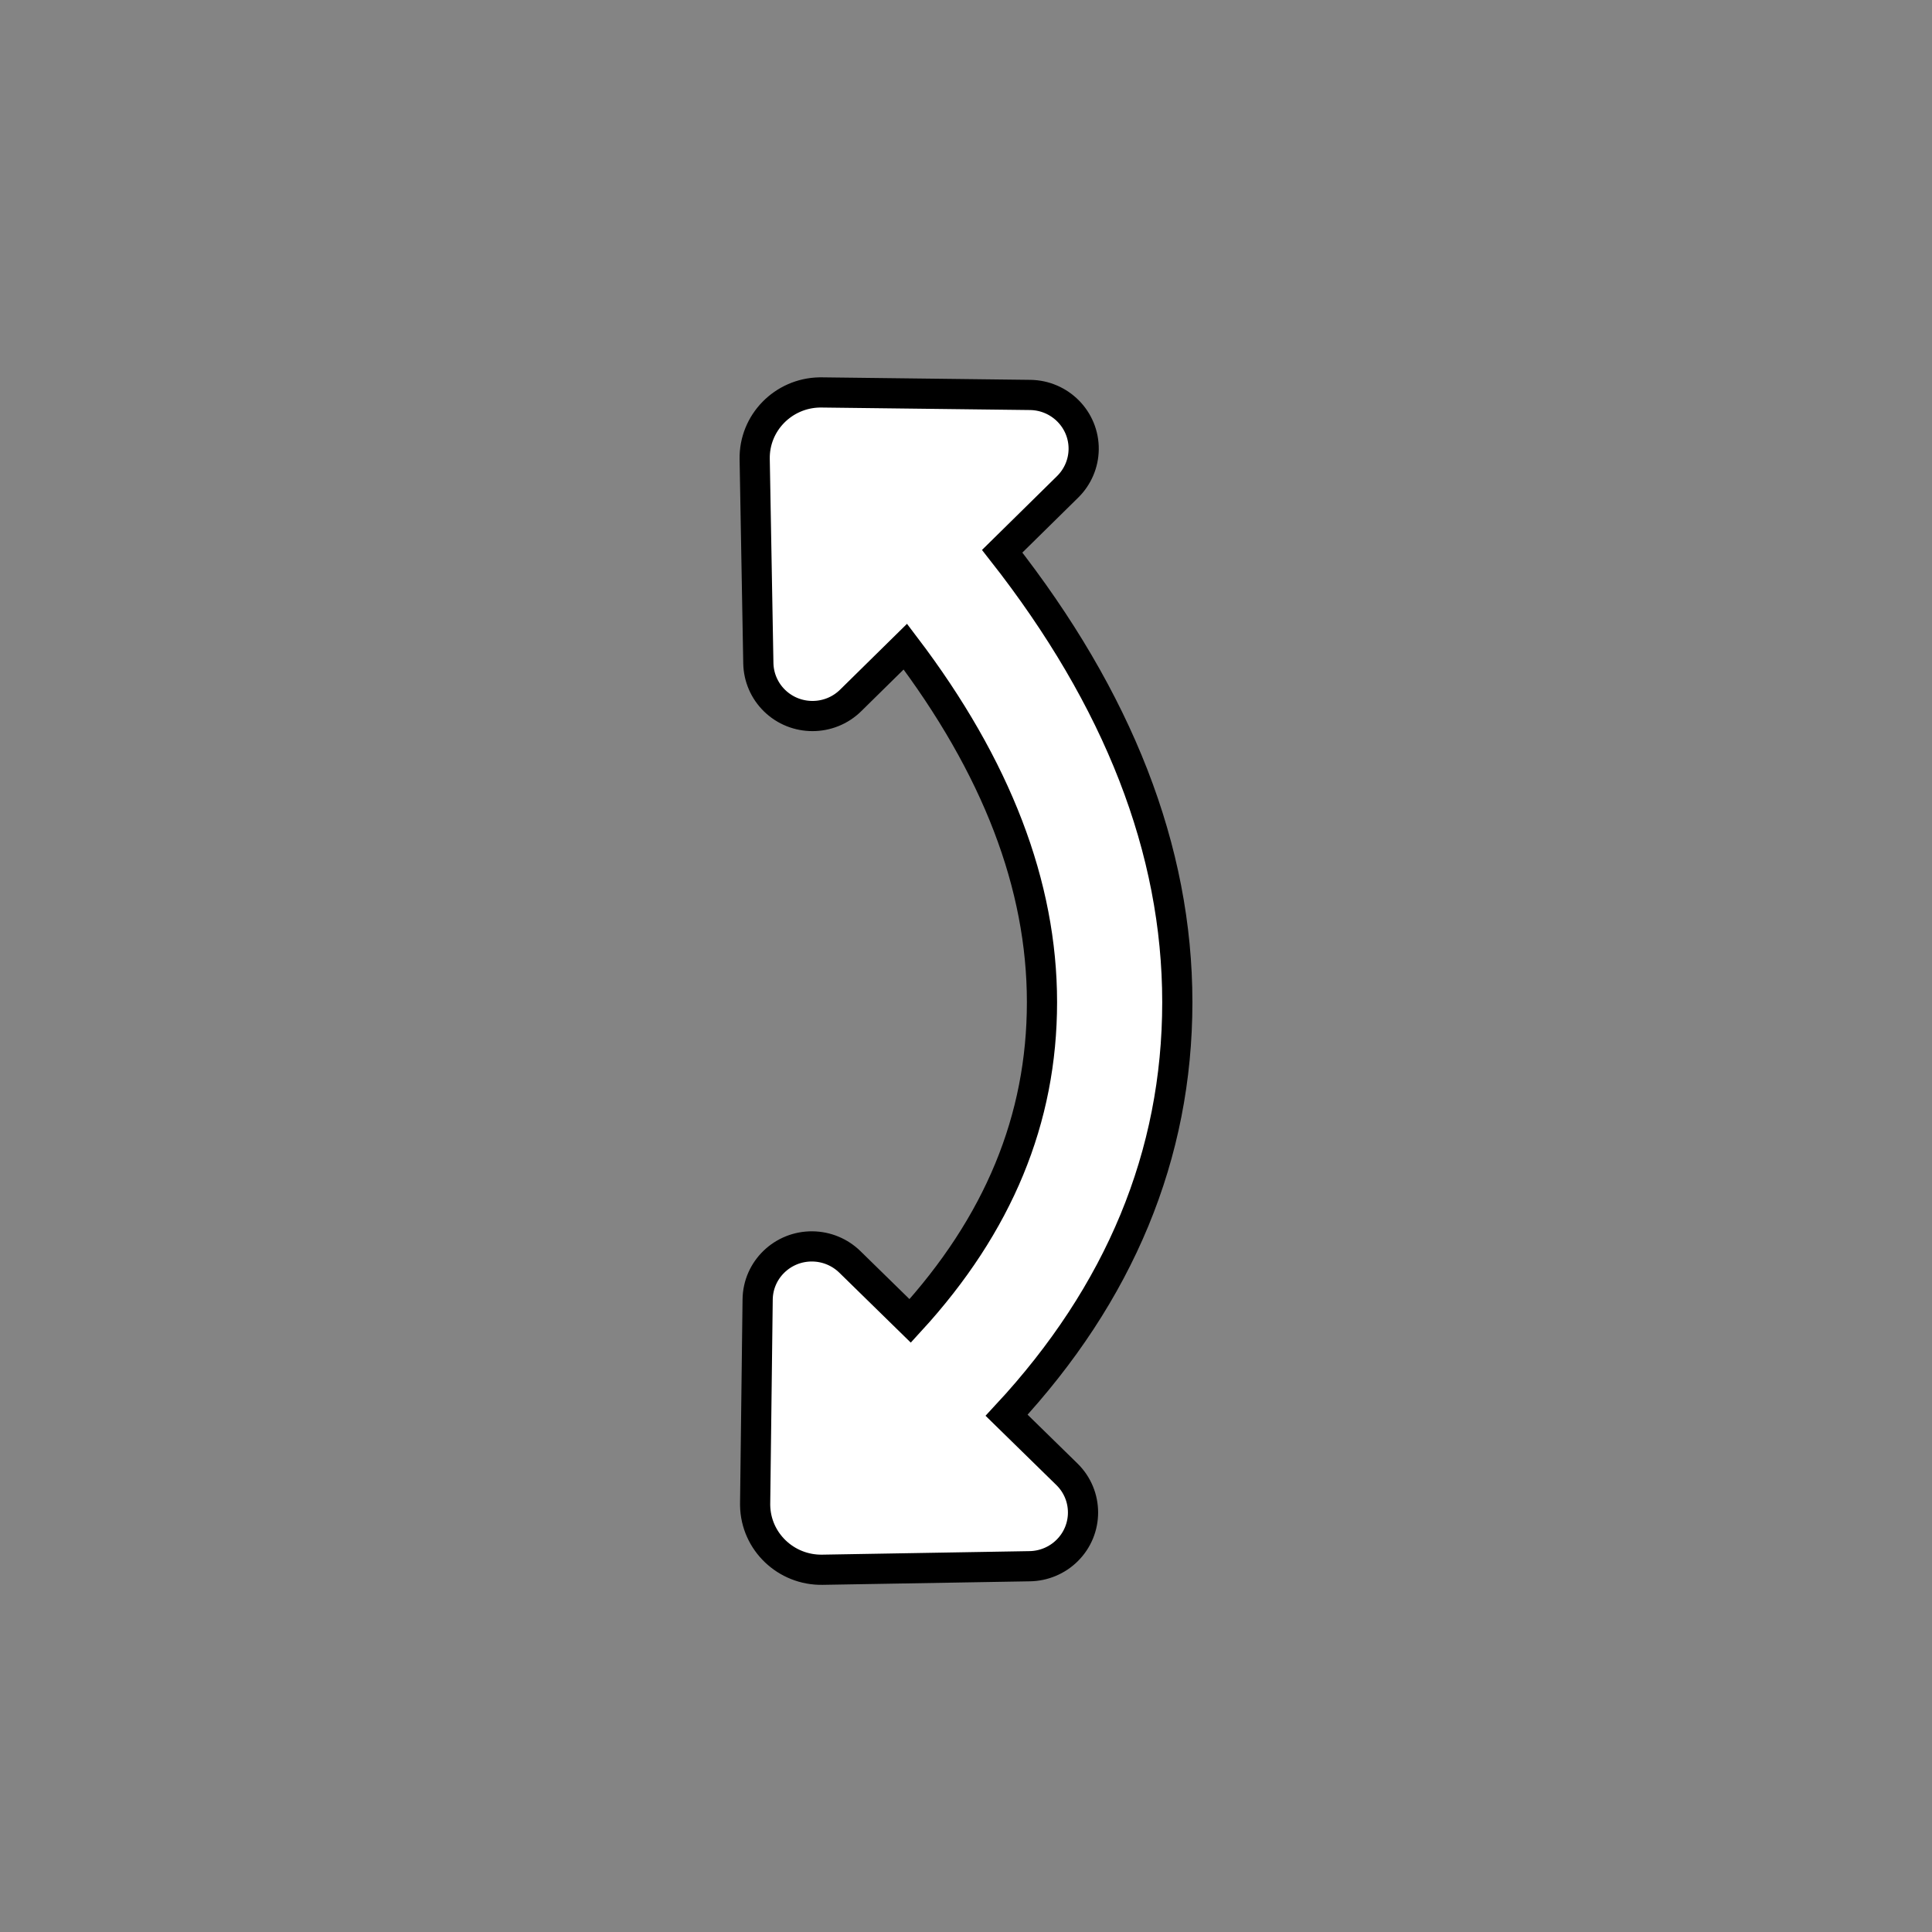 <svg width="64" height="64" viewBox="0 0 64 64" fill="none" xmlns="http://www.w3.org/2000/svg">
<rect width="64" height="64" fill="#848484"/>
<path d="M29.991 21.42L28.179 23.203C27.481 23.89 26.355 23.892 25.655 23.207C25.322 22.881 25.13 22.438 25.121 21.972L25 15.208C24.979 14.005 25.947 13.021 27.153 13C27.186 13 27.186 13 27.218 13L34.125 13.083C35.112 13.095 35.91 13.898 35.898 14.885C35.892 15.352 35.701 15.797 35.368 16.126L33.199 18.261C37.05 23.166 39 28.154 39 33.199C39 38.256 37.095 42.846 33.345 46.882L35.343 48.837C36.053 49.532 36.055 50.669 35.346 51.367C35.017 51.691 34.575 51.875 34.113 51.883L27.244 52C26.038 52.02 25.037 51.07 25.015 49.868C25.015 49.836 25.015 49.836 25.015 49.804L25.098 43.047C25.11 42.06 25.927 41.277 26.913 41.289C27.377 41.294 27.821 41.478 28.152 41.801L30.151 43.757C33.081 40.561 34.517 37.068 34.517 33.199C34.517 29.332 33.023 25.414 29.991 21.42Z" fill="white" stroke="black"/>
</svg>
